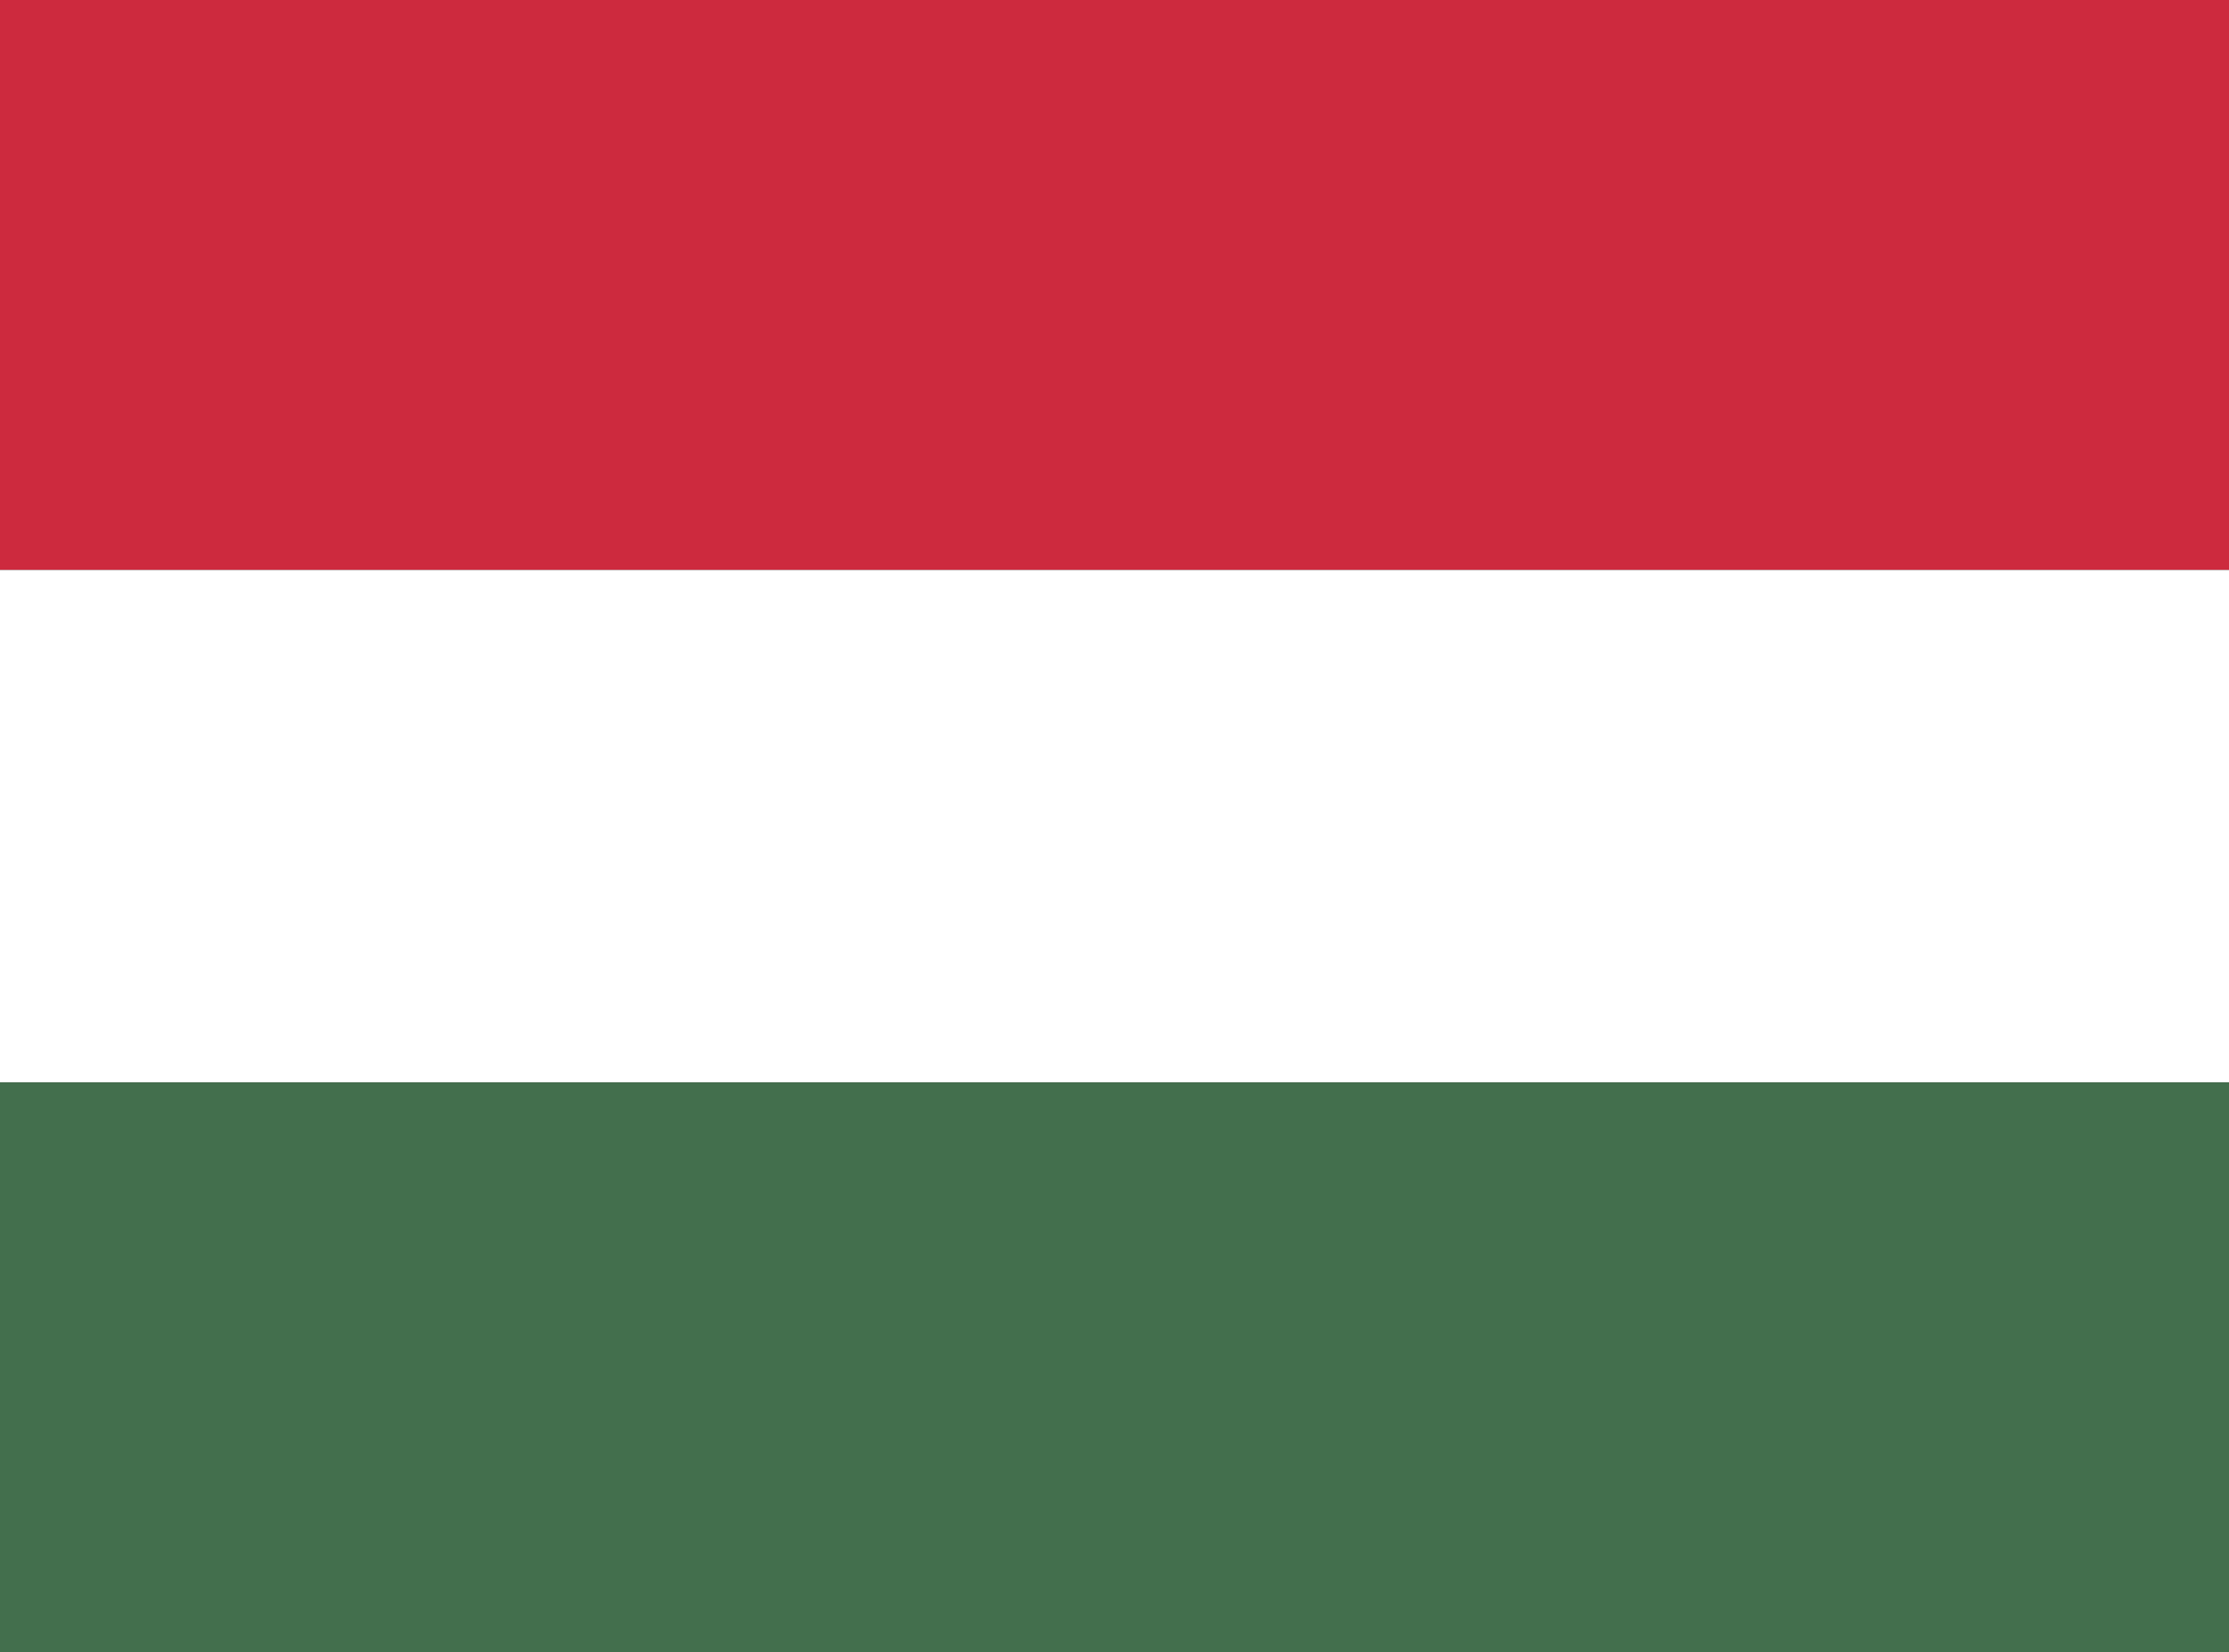 <?xml version="1.0" encoding="utf-8"?>
<!-- Generator: Adobe Illustrator 23.0.3, SVG Export Plug-In . SVG Version: 6.00 Build 0)  -->
<svg version="1.1" id="Layer_1" xmlns="http://www.w3.org/2000/svg" xmlns:xlink="http://www.w3.org/1999/xlink" x="0px" y="0px"
	 viewBox="0 0 328.82 243.78" style="enable-background:new 0 0 328.82 243.78;" xml:space="preserve">
<rect x="0" y="0" width="328.82" height="243.78" fill="#333333" stroke="none"/>
<style type="text/css">
	.st0{fill:#CD2A3E;}
	.st1{fill:#FFFFFF;}
	.st2{fill:#436F4D;}
</style>
<rect id="Top" x="0" class="st0" width="328.82" height="84.09"/>
<rect id="Middle" x="0" y="84.09" class="st1" width="328.82" height="75.59"/>
<rect id="Bottom" x="0" y="159.69" class="st2" width="328.82" height="84.09"/>
</svg>

